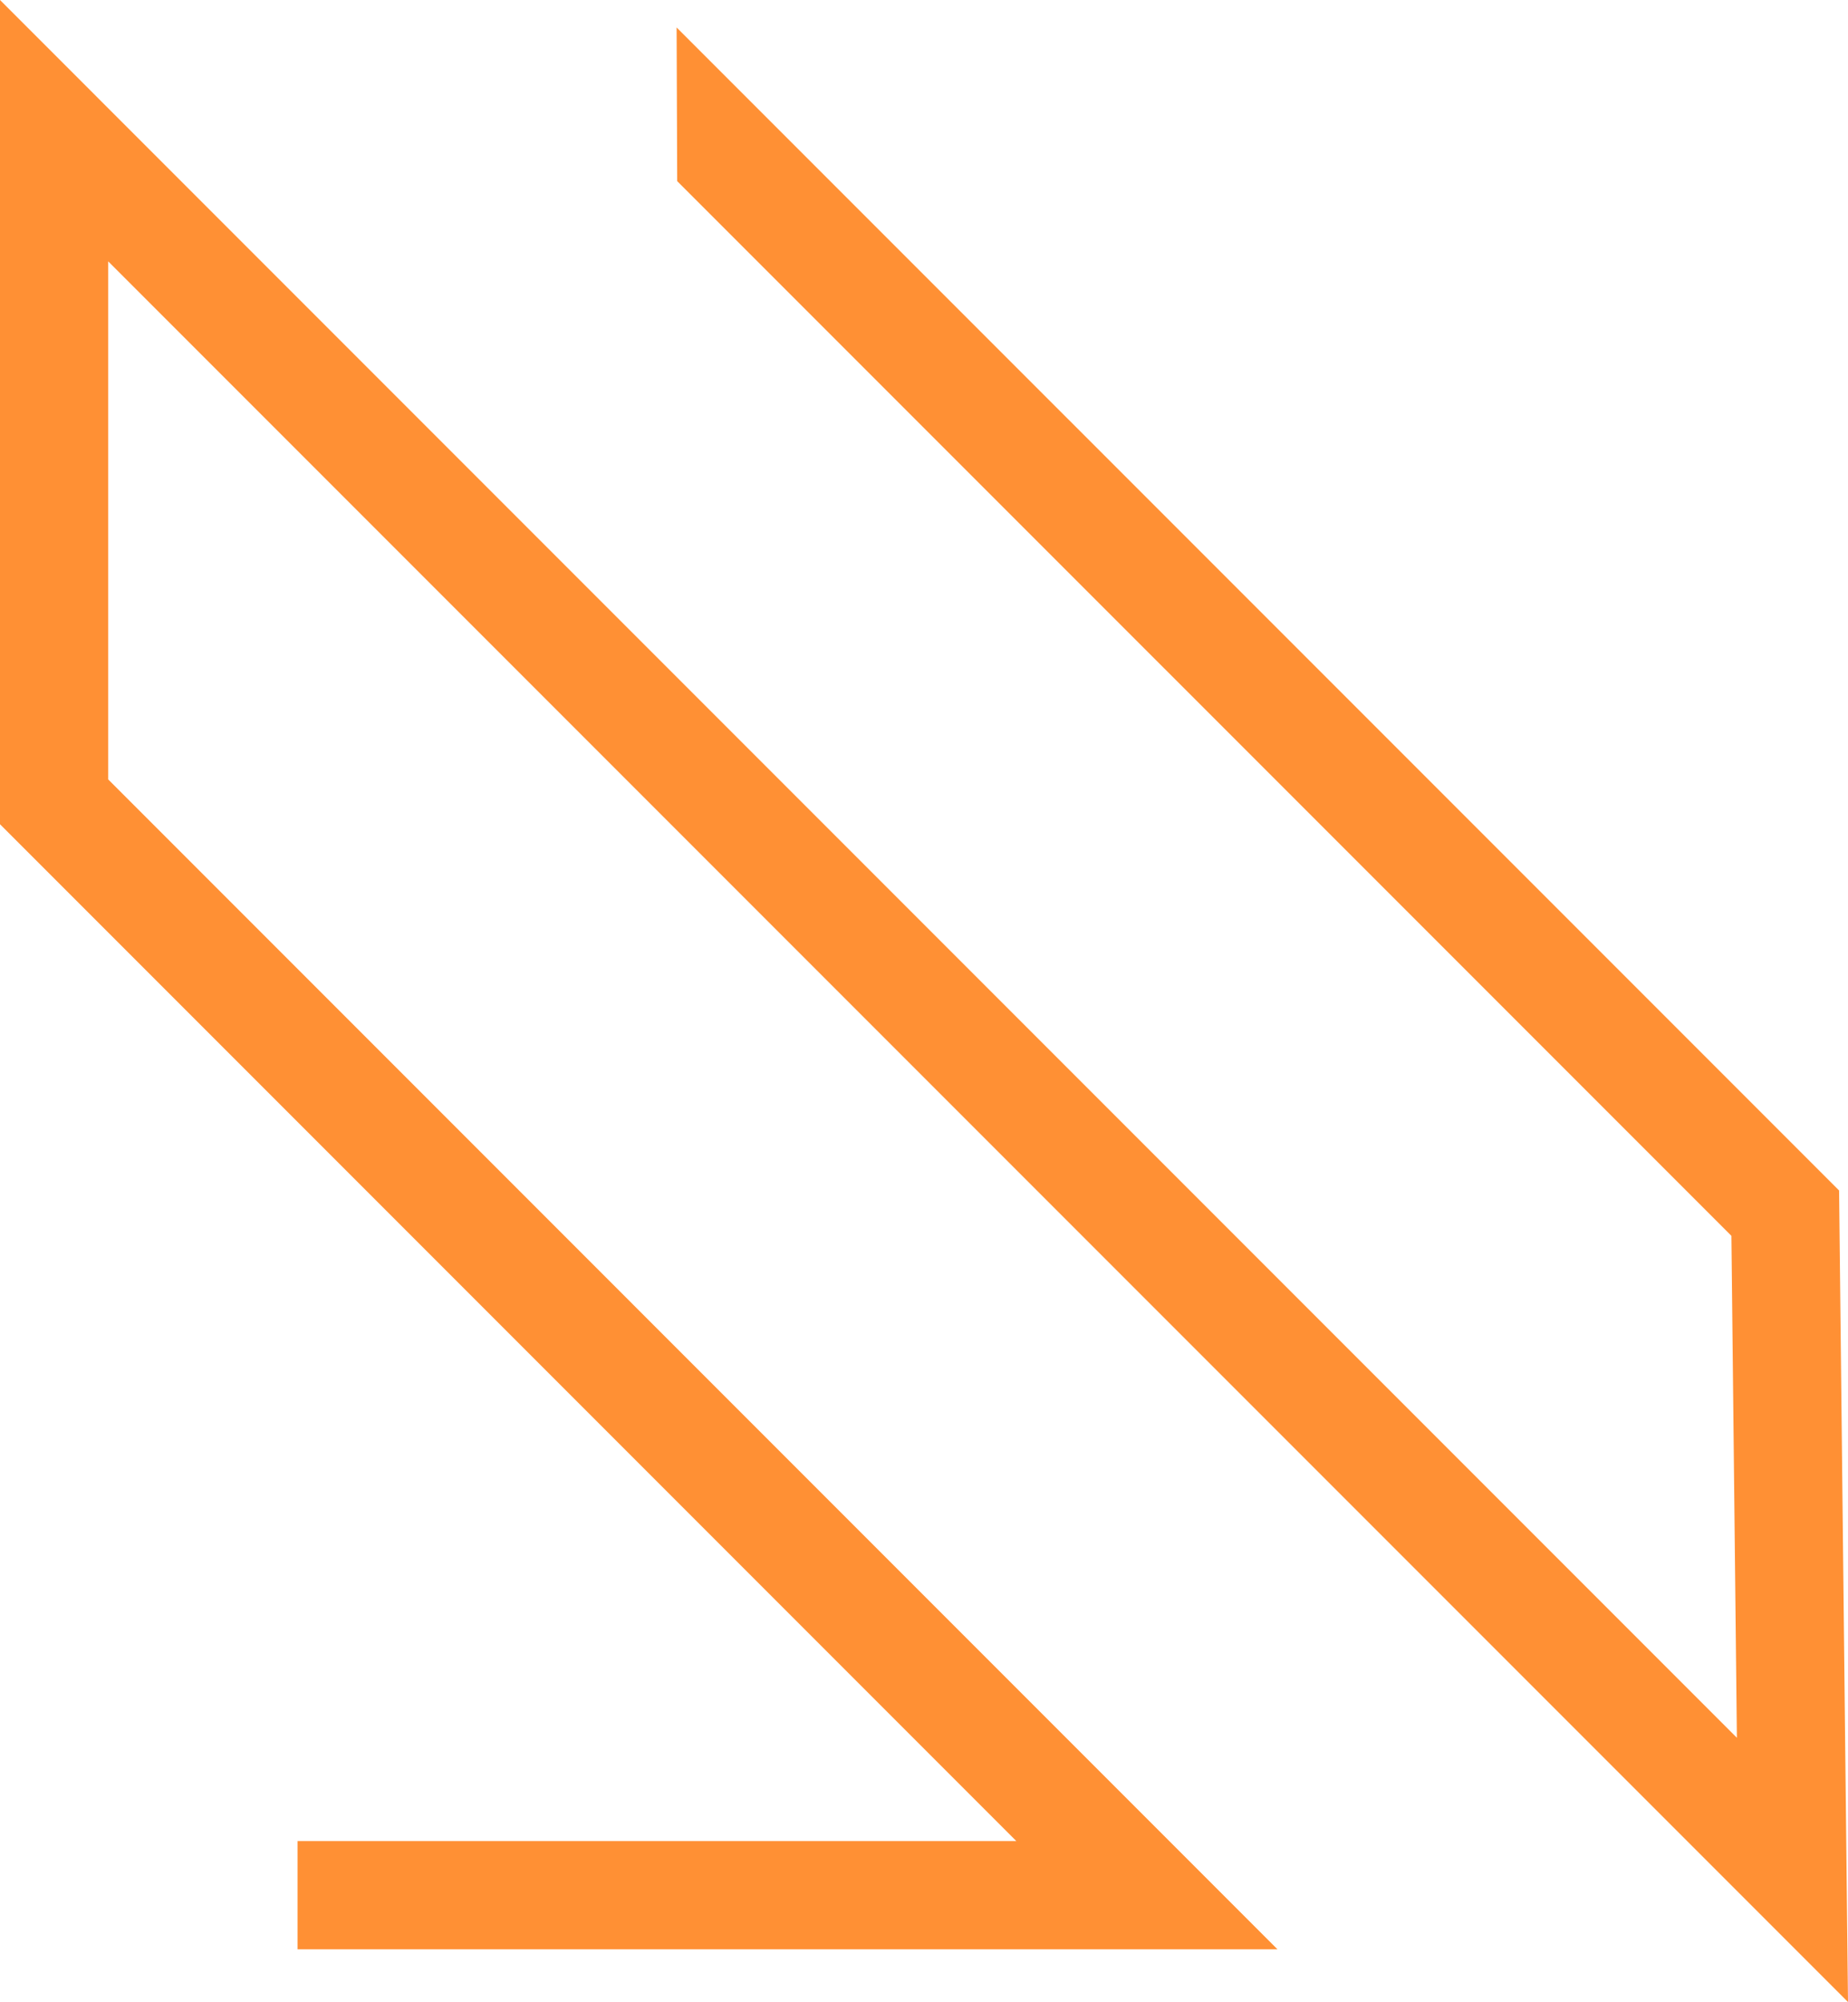 <svg version="1.1" baseProfile="tiny" id="图层_1" x="0px" y="0px" width="76.194px" height="82.504px" viewBox="0 0 76.194 82.504" xml:space="preserve" xmlns="http://www.w3.org/2000/svg" xmlns:xlink="http://www.w3.org/1999/xlink" xmlns:xml="http://www.w3.org/XML/1998/namespace">
  <path fill="#FF9034" d="M76.194,82.504L4.461,10.771V32.12l48.21,48.211H12.268V75.87h29.635L0,33.967V0l71.613,71.614L71.387,50.93
	L27.921,7.465l-0.024-6.333l47.93,47.929L76.194,82.504z" class="color c1"/>
</svg>